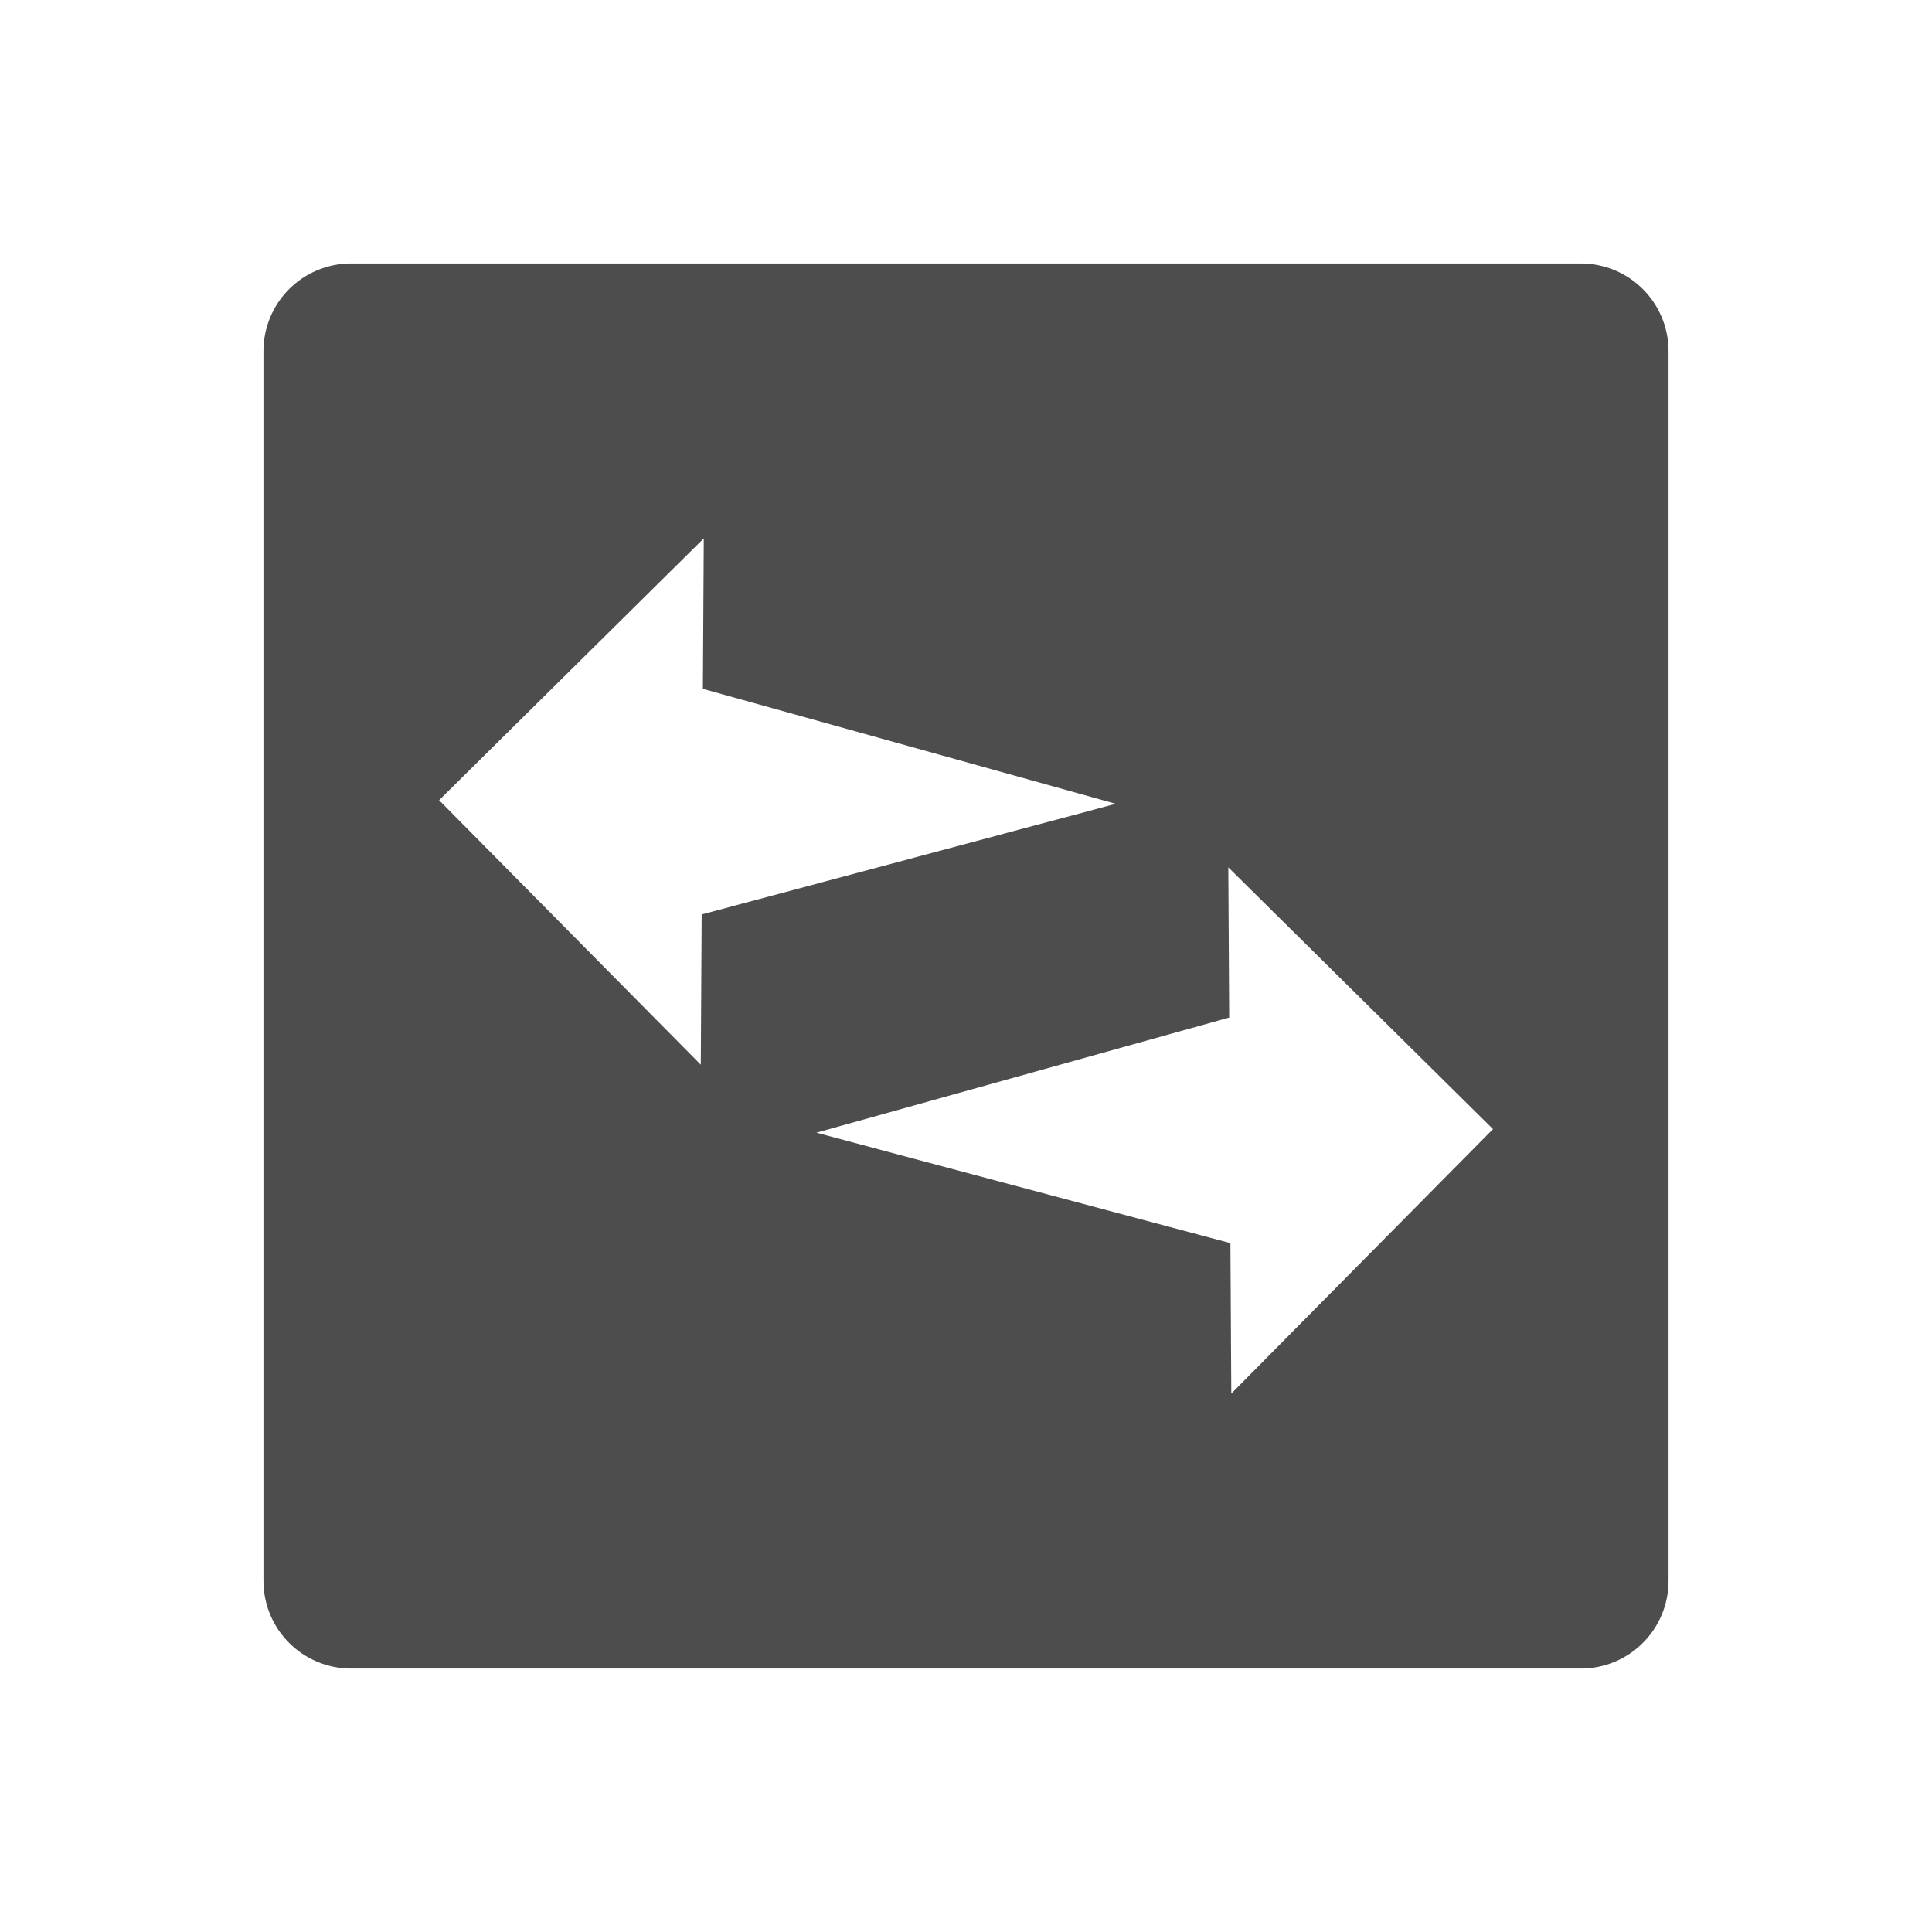 <svg xmlns="http://www.w3.org/2000/svg" viewBox="0 0 22 22"><defs id="defs3051"><style id="current-color-scheme" type="text/css">.ColorScheme-Text{color:#4d4d4d}</style></defs><path fill="currentColor" fill-opacity="1" stroke="none" d="m4 3c-.554 0-1 .446-1 1v14c0 .554.446 1 1 1h14c .554 0 1-.446 1-1v-14c0-.554-.446-1-1-1zm4.014 3.131-.01 1.713 4.701 1.309-4.715 1.26-.01 1.711-2.98-3.012zm5.973 3.746 3.014 2.98-2.98 3.012-.01-1.713-4.715-1.258 4.701-1.311z" class="ColorScheme-Text"/></svg>